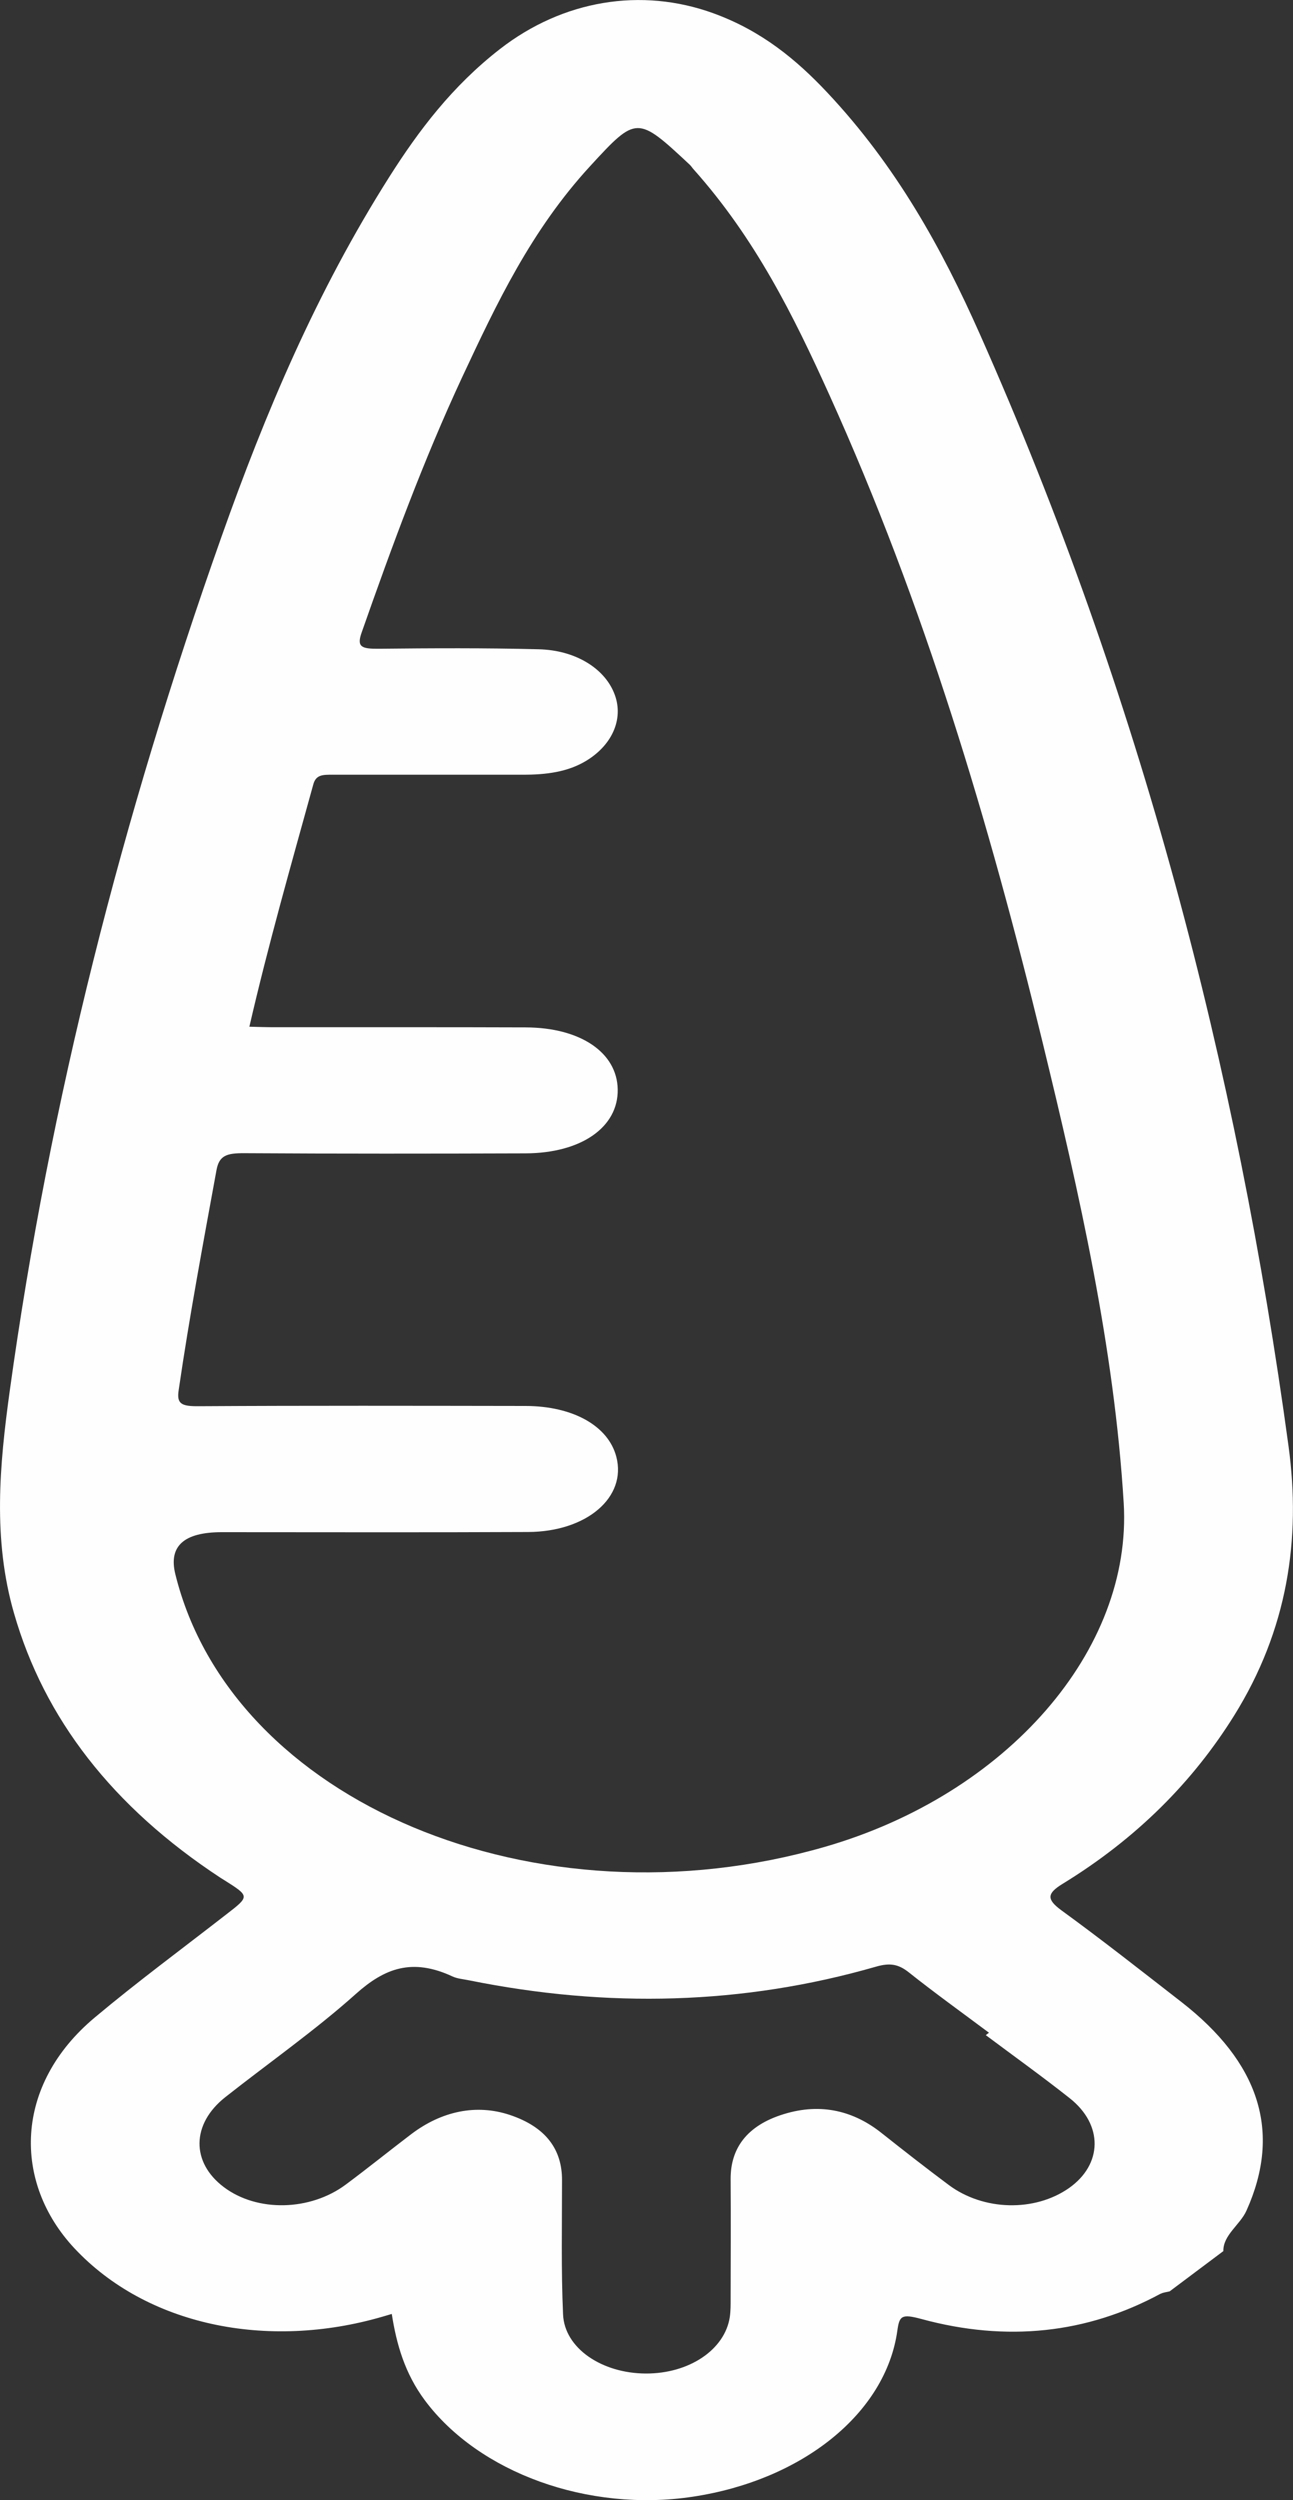 <svg width="15" height="29" viewBox="0 0 15 29" fill="none" xmlns="http://www.w3.org/2000/svg">
<rect x="0" y="0" width="15" height="29" fill="#333333" stroke="none"/>
<path d="M13.464 26.605C12.609 27.068 11.678 27.167 10.691 26.899C10.458 26.836 10.434 26.862 10.41 27.034C10.276 27.992 9.309 28.768 8.036 28.96C6.822 29.143 5.554 28.682 4.928 27.841C4.697 27.53 4.6 27.193 4.545 26.84C4.497 26.854 4.47 26.862 4.443 26.87C3.092 27.265 1.696 26.968 0.864 26.079C0.148 25.314 0.161 24.185 1.101 23.4C1.59 22.99 2.113 22.604 2.622 22.208C2.898 21.995 2.899 21.996 2.603 21.809C2.588 21.8 2.572 21.79 2.558 21.781C1.304 20.958 0.513 19.932 0.163 18.714C-0.085 17.856 -0.006 16.994 0.113 16.134C0.576 12.781 1.417 9.479 2.571 6.222C3.076 4.796 3.669 3.389 4.517 2.051C4.857 1.515 5.246 0.999 5.801 0.568C6.53 0.002 7.439 -0.15 8.276 0.154C8.838 0.358 9.242 0.696 9.594 1.07C10.401 1.928 10.929 2.889 11.366 3.873C13.23 8.067 14.35 12.381 14.948 16.773C15.095 17.853 14.937 18.905 14.316 19.901C13.842 20.661 13.193 21.321 12.324 21.853C12.147 21.962 12.14 22.03 12.309 22.155C12.786 22.502 13.244 22.863 13.706 23.222C14.598 23.916 14.877 24.716 14.46 25.642C14.387 25.805 14.188 25.925 14.192 26.111L13.569 26.578C13.534 26.587 13.494 26.59 13.465 26.606L13.464 26.605ZM13.036 17.433C12.926 15.629 12.524 13.854 12.093 12.082C11.475 9.542 10.727 7.024 9.619 4.575C9.209 3.669 8.765 2.77 8.048 1.966C8.031 1.948 8.02 1.928 8.001 1.91C7.392 1.341 7.384 1.342 6.847 1.926C6.16 2.673 5.76 3.524 5.363 4.372C4.91 5.345 4.546 6.338 4.196 7.335C4.136 7.504 4.191 7.527 4.398 7.525C5.015 7.518 5.631 7.515 6.248 7.531C6.671 7.541 7.002 7.747 7.121 8.031C7.242 8.316 7.117 8.63 6.805 8.822C6.588 8.955 6.334 8.987 6.063 8.986C5.329 8.985 4.595 8.987 3.86 8.986C3.747 8.986 3.666 8.984 3.635 9.097C3.378 10.028 3.112 10.957 2.893 11.909C3 11.912 3.095 11.915 3.191 11.915C4.16 11.916 5.13 11.913 6.099 11.917C6.734 11.919 7.159 12.209 7.166 12.636C7.174 13.073 6.745 13.376 6.096 13.378C5.009 13.382 3.923 13.383 2.836 13.376C2.631 13.375 2.542 13.401 2.511 13.575C2.356 14.424 2.197 15.272 2.073 16.123C2.048 16.284 2.103 16.313 2.308 16.311C3.57 16.303 4.833 16.306 6.096 16.308C6.651 16.309 7.058 16.542 7.15 16.898C7.272 17.366 6.809 17.767 6.126 17.77C4.942 17.776 3.758 17.772 2.573 17.772C2.133 17.772 1.954 17.934 2.034 18.259C2.685 20.902 6.224 22.388 9.569 21.422C11.682 20.812 13.139 19.139 13.036 17.433V17.433ZM12.409 24.337C12.093 24.087 11.761 23.849 11.436 23.606L11.473 23.578C11.161 23.345 10.844 23.117 10.542 22.877C10.425 22.785 10.329 22.764 10.165 22.811C8.618 23.257 7.042 23.293 5.446 22.971C5.38 22.957 5.307 22.952 5.251 22.926C4.781 22.707 4.461 22.83 4.127 23.129C3.658 23.549 3.12 23.926 2.614 24.325C2.22 24.636 2.215 25.082 2.597 25.369C2.983 25.66 3.598 25.648 4.013 25.338C4.27 25.147 4.516 24.948 4.77 24.755C5.126 24.485 5.526 24.404 5.91 24.53C6.344 24.674 6.52 24.942 6.52 25.286C6.52 25.806 6.509 26.327 6.532 26.846C6.549 27.237 6.981 27.529 7.492 27.531C7.992 27.533 8.407 27.257 8.466 26.878C8.477 26.805 8.476 26.732 8.476 26.658C8.477 26.197 8.479 25.736 8.476 25.274C8.475 24.927 8.656 24.656 9.093 24.522C9.531 24.387 9.911 24.489 10.229 24.743C10.484 24.945 10.741 25.146 11.005 25.343C11.409 25.645 12.004 25.658 12.401 25.38C12.791 25.106 12.802 24.647 12.409 24.337Z" fill="#FEFEFE"/>
</svg>
